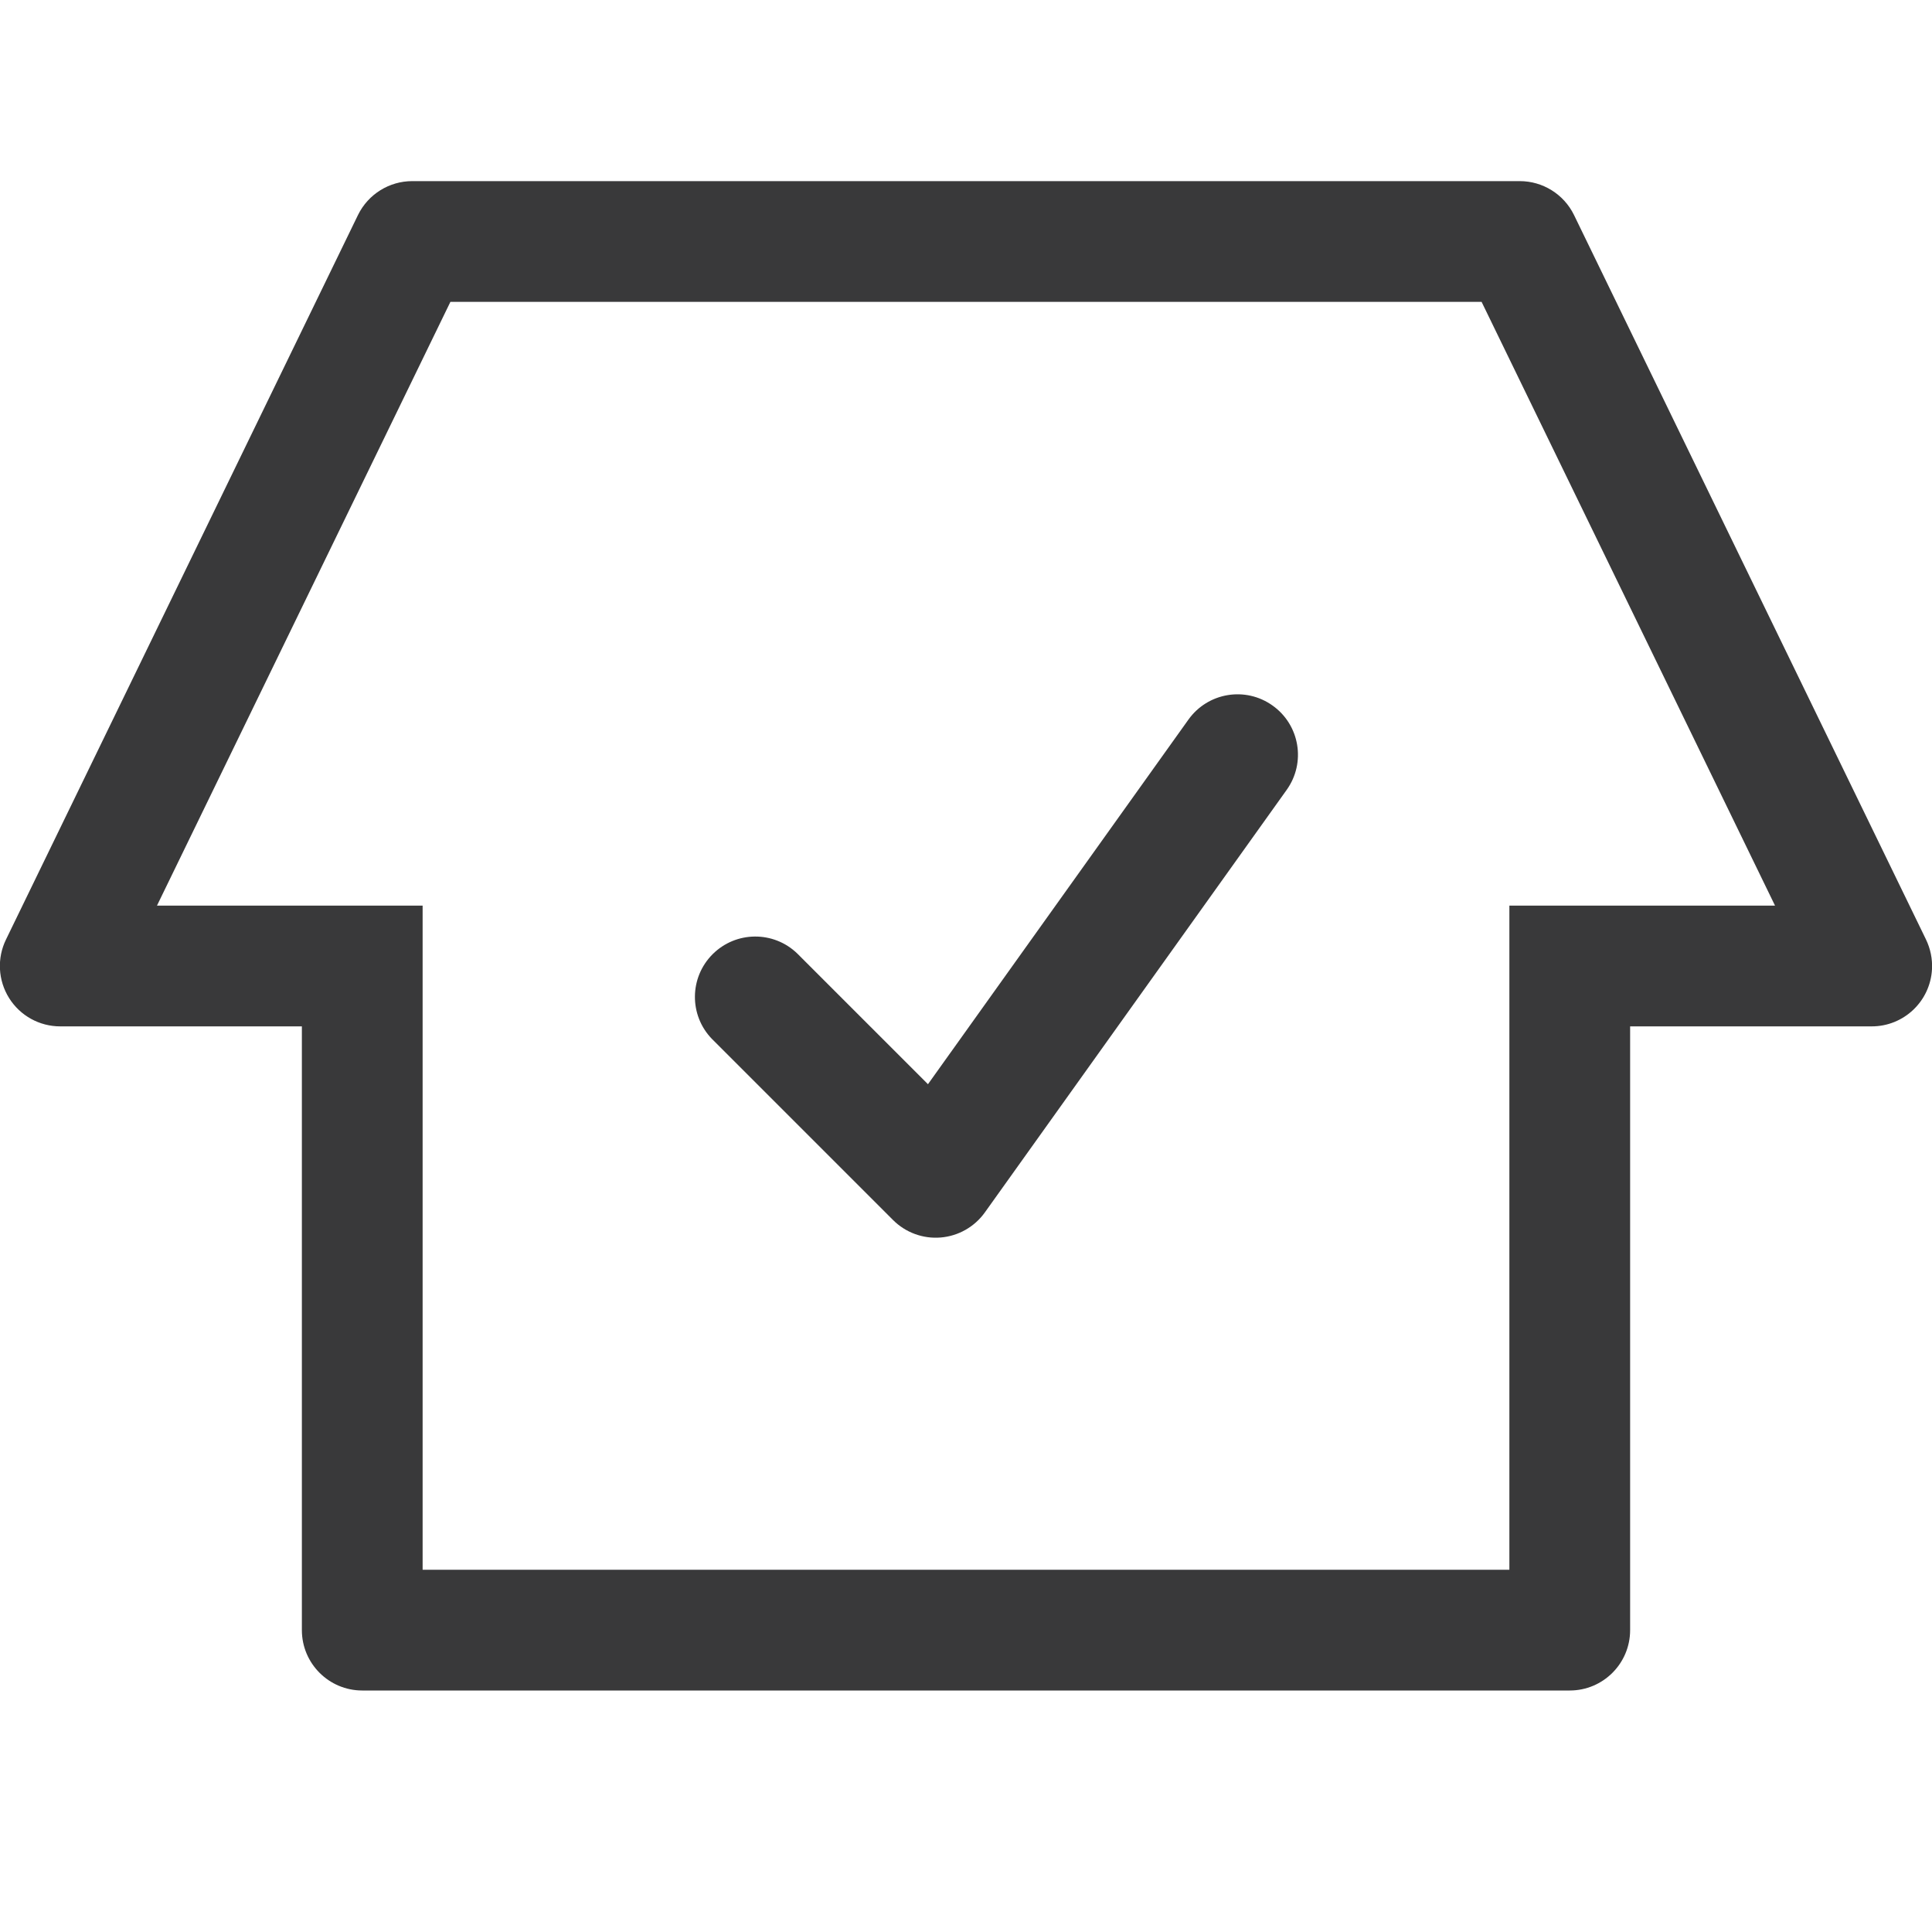 <?xml version="1.0" encoding="UTF-8"?>
<svg width="32px" height="32px" viewBox="0 0 32 32" version="1.1" xmlns="http://www.w3.org/2000/svg" xmlns:xlink="http://www.w3.org/1999/xlink">
    <title>icon/container/device_control_social_media/home_solutions</title>
    <g id="Icons-variable-width---for-Exporting-only" stroke="none" stroke-width="1" fill="none" fill-rule="evenodd">
        <g id="icon-/-32-/-home-solutions" fill="#39393A">
            <path d="M31.9,15.56 L26.07,3.56 C25.902,3.217 25.552,2.999 25.17,3 L6.83,3 C6.448,2.999 6.098,3.217 5.93,3.56 L0.1,15.56 C-0.052,15.87 -0.033,16.237 0.15,16.53 C0.333,16.823 0.654,17.001 1,17 L5,17 L5,27 C5,27.552 5.448,28 6,28 L26,28 C26.552,28 27,27.552 27,27 L27,17 L31,17 C31.533,17.001 31.972,16.584 32,16.052 C32.009,15.882 31.974,15.713 31.9,15.56 Z M25,17 L25,26 L7,26 L7,15 L2.6,15 L7.46,5 L24.54,5 L29.4,15 L25,15 L25,17 Z M21.312,13.082 C21.633,12.632 21.529,12.008 21.079,11.687 C20.63,11.365 20.005,11.469 19.684,11.919 L15.37,17.958 L13.205,15.793 C12.813,15.414 12.189,15.419 11.803,15.805 C11.417,16.191 11.412,16.815 11.791,17.207 L14.791,20.207 C14.999,20.415 15.287,20.521 15.58,20.497 C15.873,20.473 16.141,20.321 16.312,20.082 L21.312,13.082 Z" id="●-icon"></path>
        </g>
    </g>
</svg>